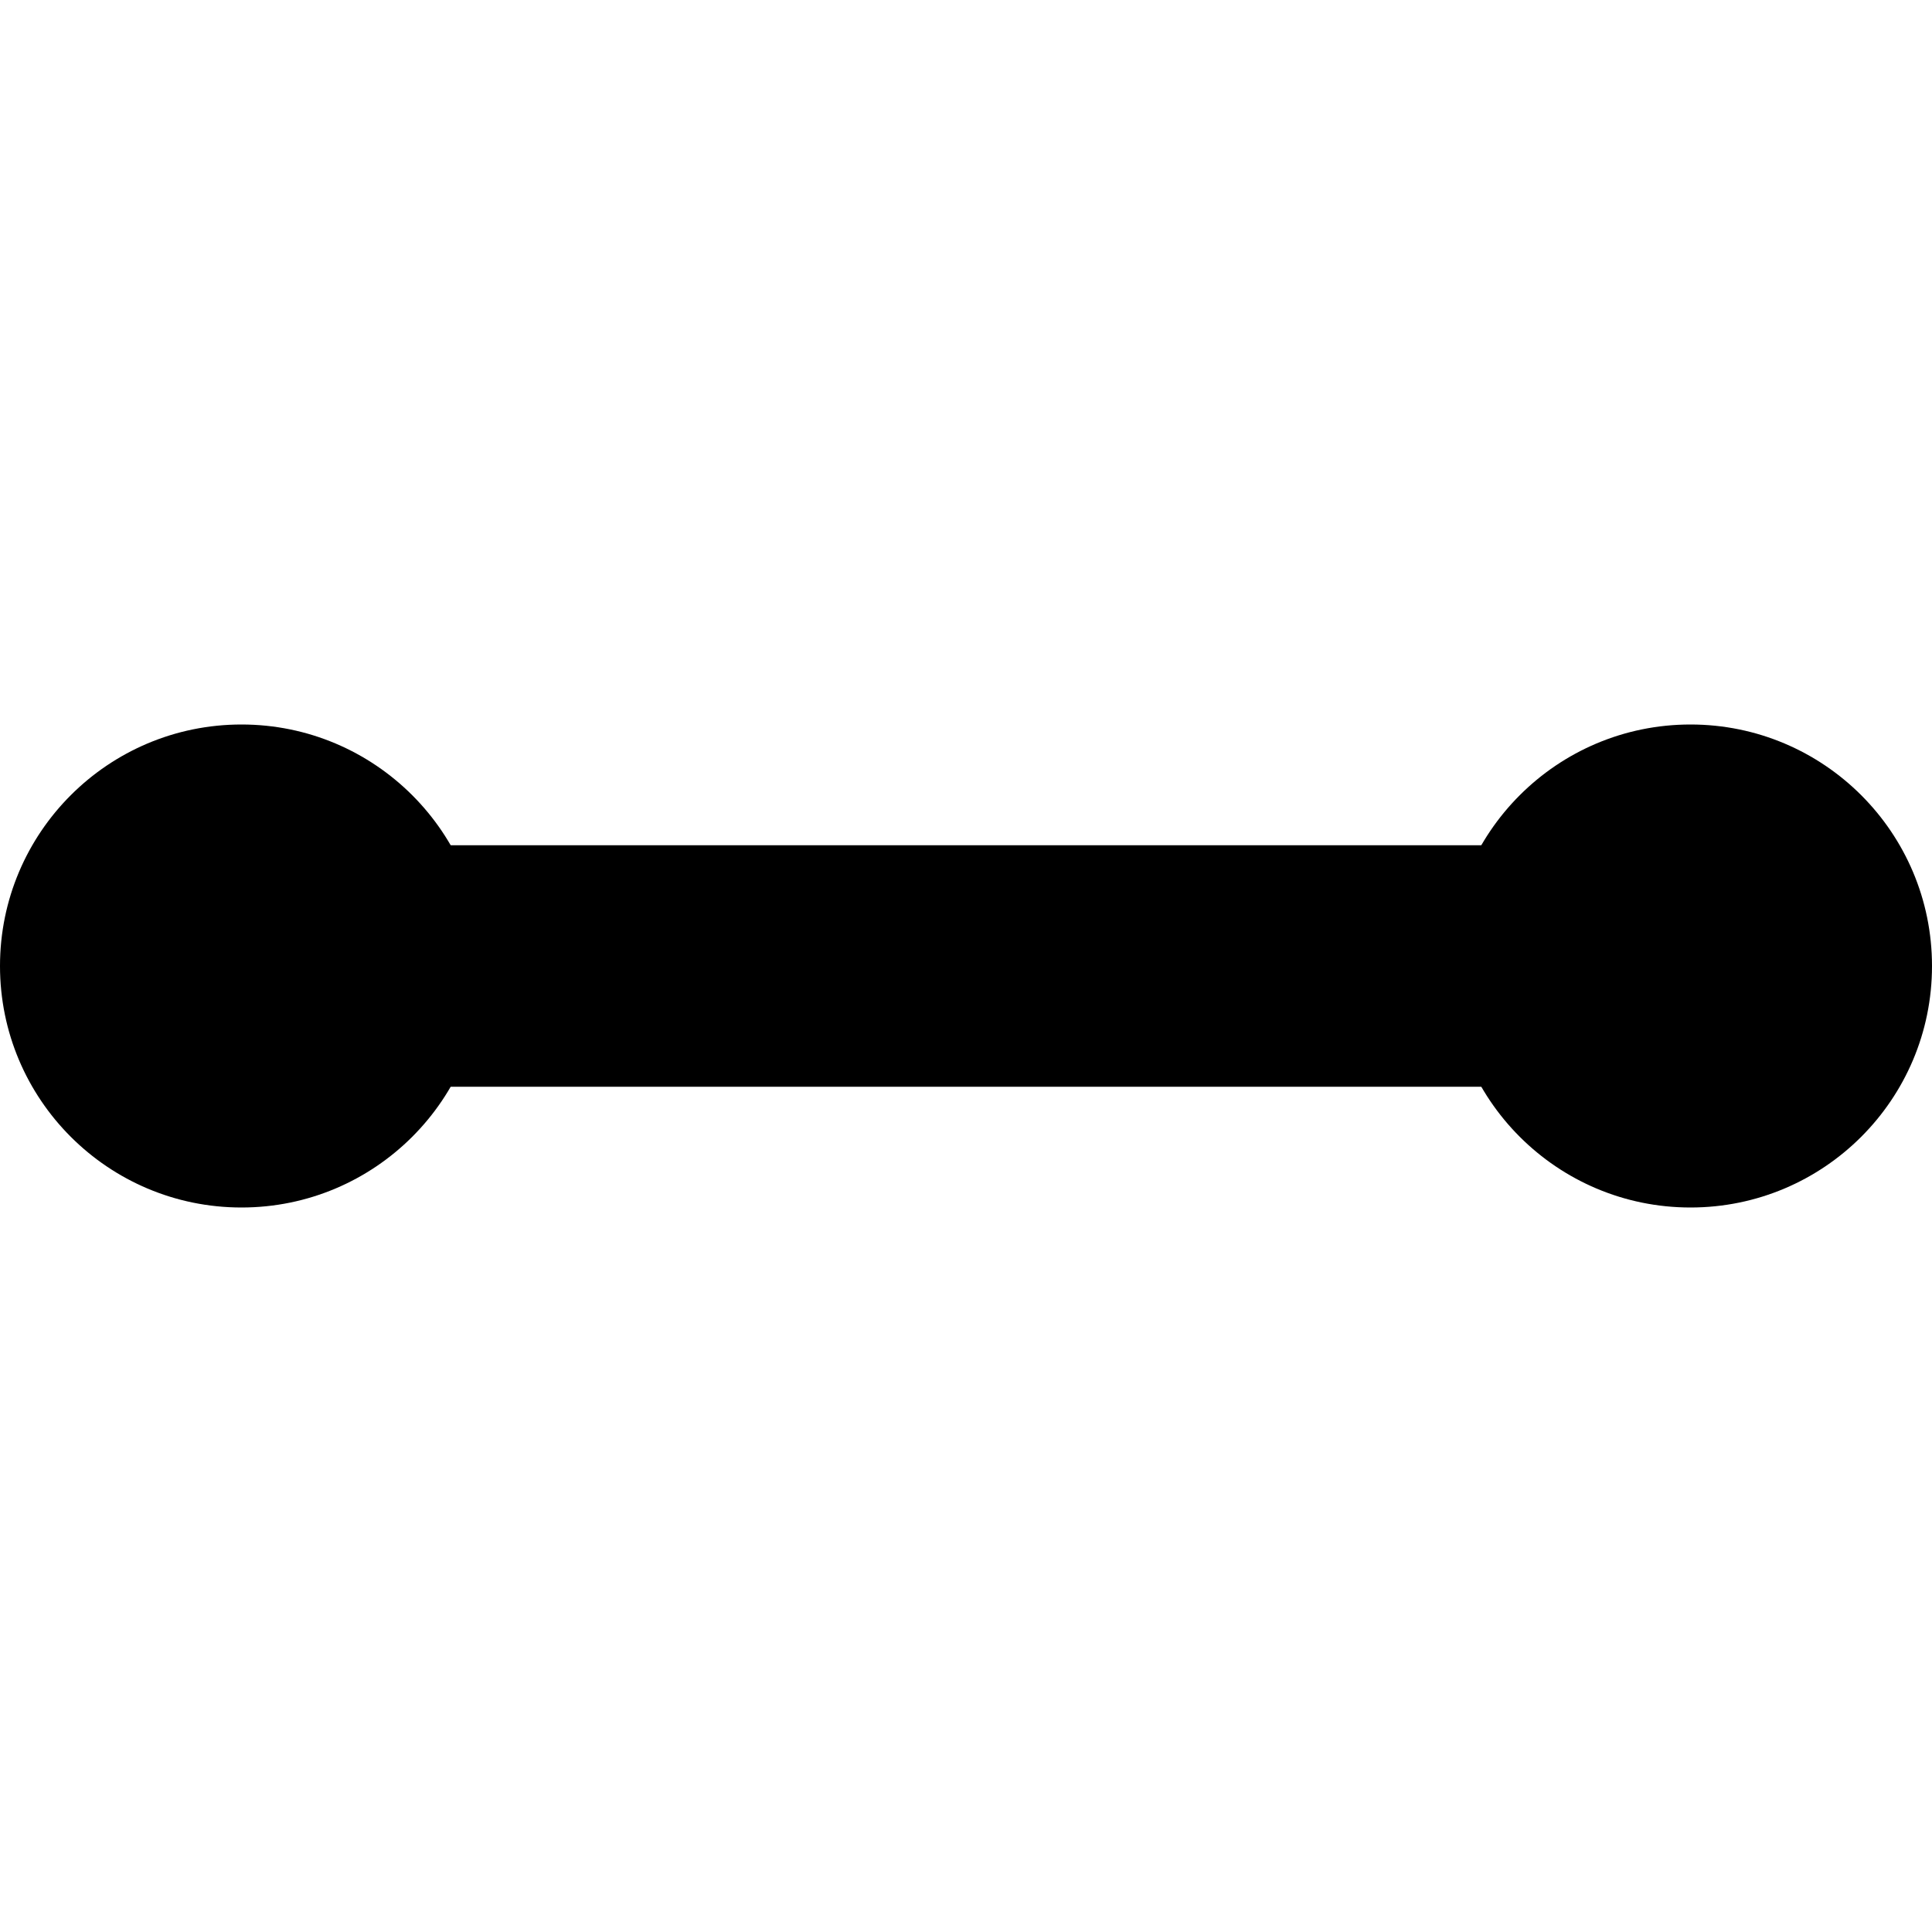 <?xml version="1.0" encoding="UTF-8" standalone="no"?>
<!-- Created with Inkscape (http://www.inkscape.org/) -->

<svg
   width="16"
   height="16"
   viewBox="0 0 16 16"
   version="1.1"
   id="svg299"
   inkscape:version="1.2.2 (732a01da63, 2022-12-09)"
   sodipodi:docname="connect.svg"
   xmlns:inkscape="http://www.inkscape.org/namespaces/inkscape"
   xmlns:sodipodi="http://sodipodi.sourceforge.net/DTD/sodipodi-0.dtd"
   xmlns="http://www.w3.org/2000/svg"
   xmlns:svg="http://www.w3.org/2000/svg">
  <sodipodi:namedview
     id="namedview301"
     pagecolor="#ffffff"
     bordercolor="#000000"
     borderopacity="0.25"
     inkscape:showpageshadow="2"
     inkscape:pageopacity="0.0"
     inkscape:pagecheckerboard="0"
     inkscape:deskcolor="#d1d1d1"
     inkscape:document-units="mm"
     showgrid="true"
     showguides="false"
     inkscape:zoom="38.057741"
     inkscape:cx="16.185932"
     inkscape:cy="6.8711383"
     inkscape:window-width="1706"
     inkscape:window-height="996"
     inkscape:window-x="-8"
     inkscape:window-y="-8"
     inkscape:window-maximized="1"
     inkscape:current-layer="layer1">
    <inkscape:grid
       type="xygrid"
       id="grid310"
       dotted="true"
       originx="0"
       originy="0"
       empspacing="4" />
  </sodipodi:namedview>
  <defs
     id="defs296" />
  <g
     inkscape:label="Layer 1"
     inkscape:groupmode="layer"
     id="layer1">
    <g
       id="g421" />
    <circle
       style="fill:#000000"
       id="path433"
       cx="2"
       cy="8"
       r="2" />
    <circle
       style="fill:#000000"
       id="path435"
       cx="14"
       cy="8"
       r="2" />
    <rect
       style="fill:#000000"
       id="rect3086"
       width="12"
       height="2"
       x="2"
       y="7" />
  </g>
</svg>
